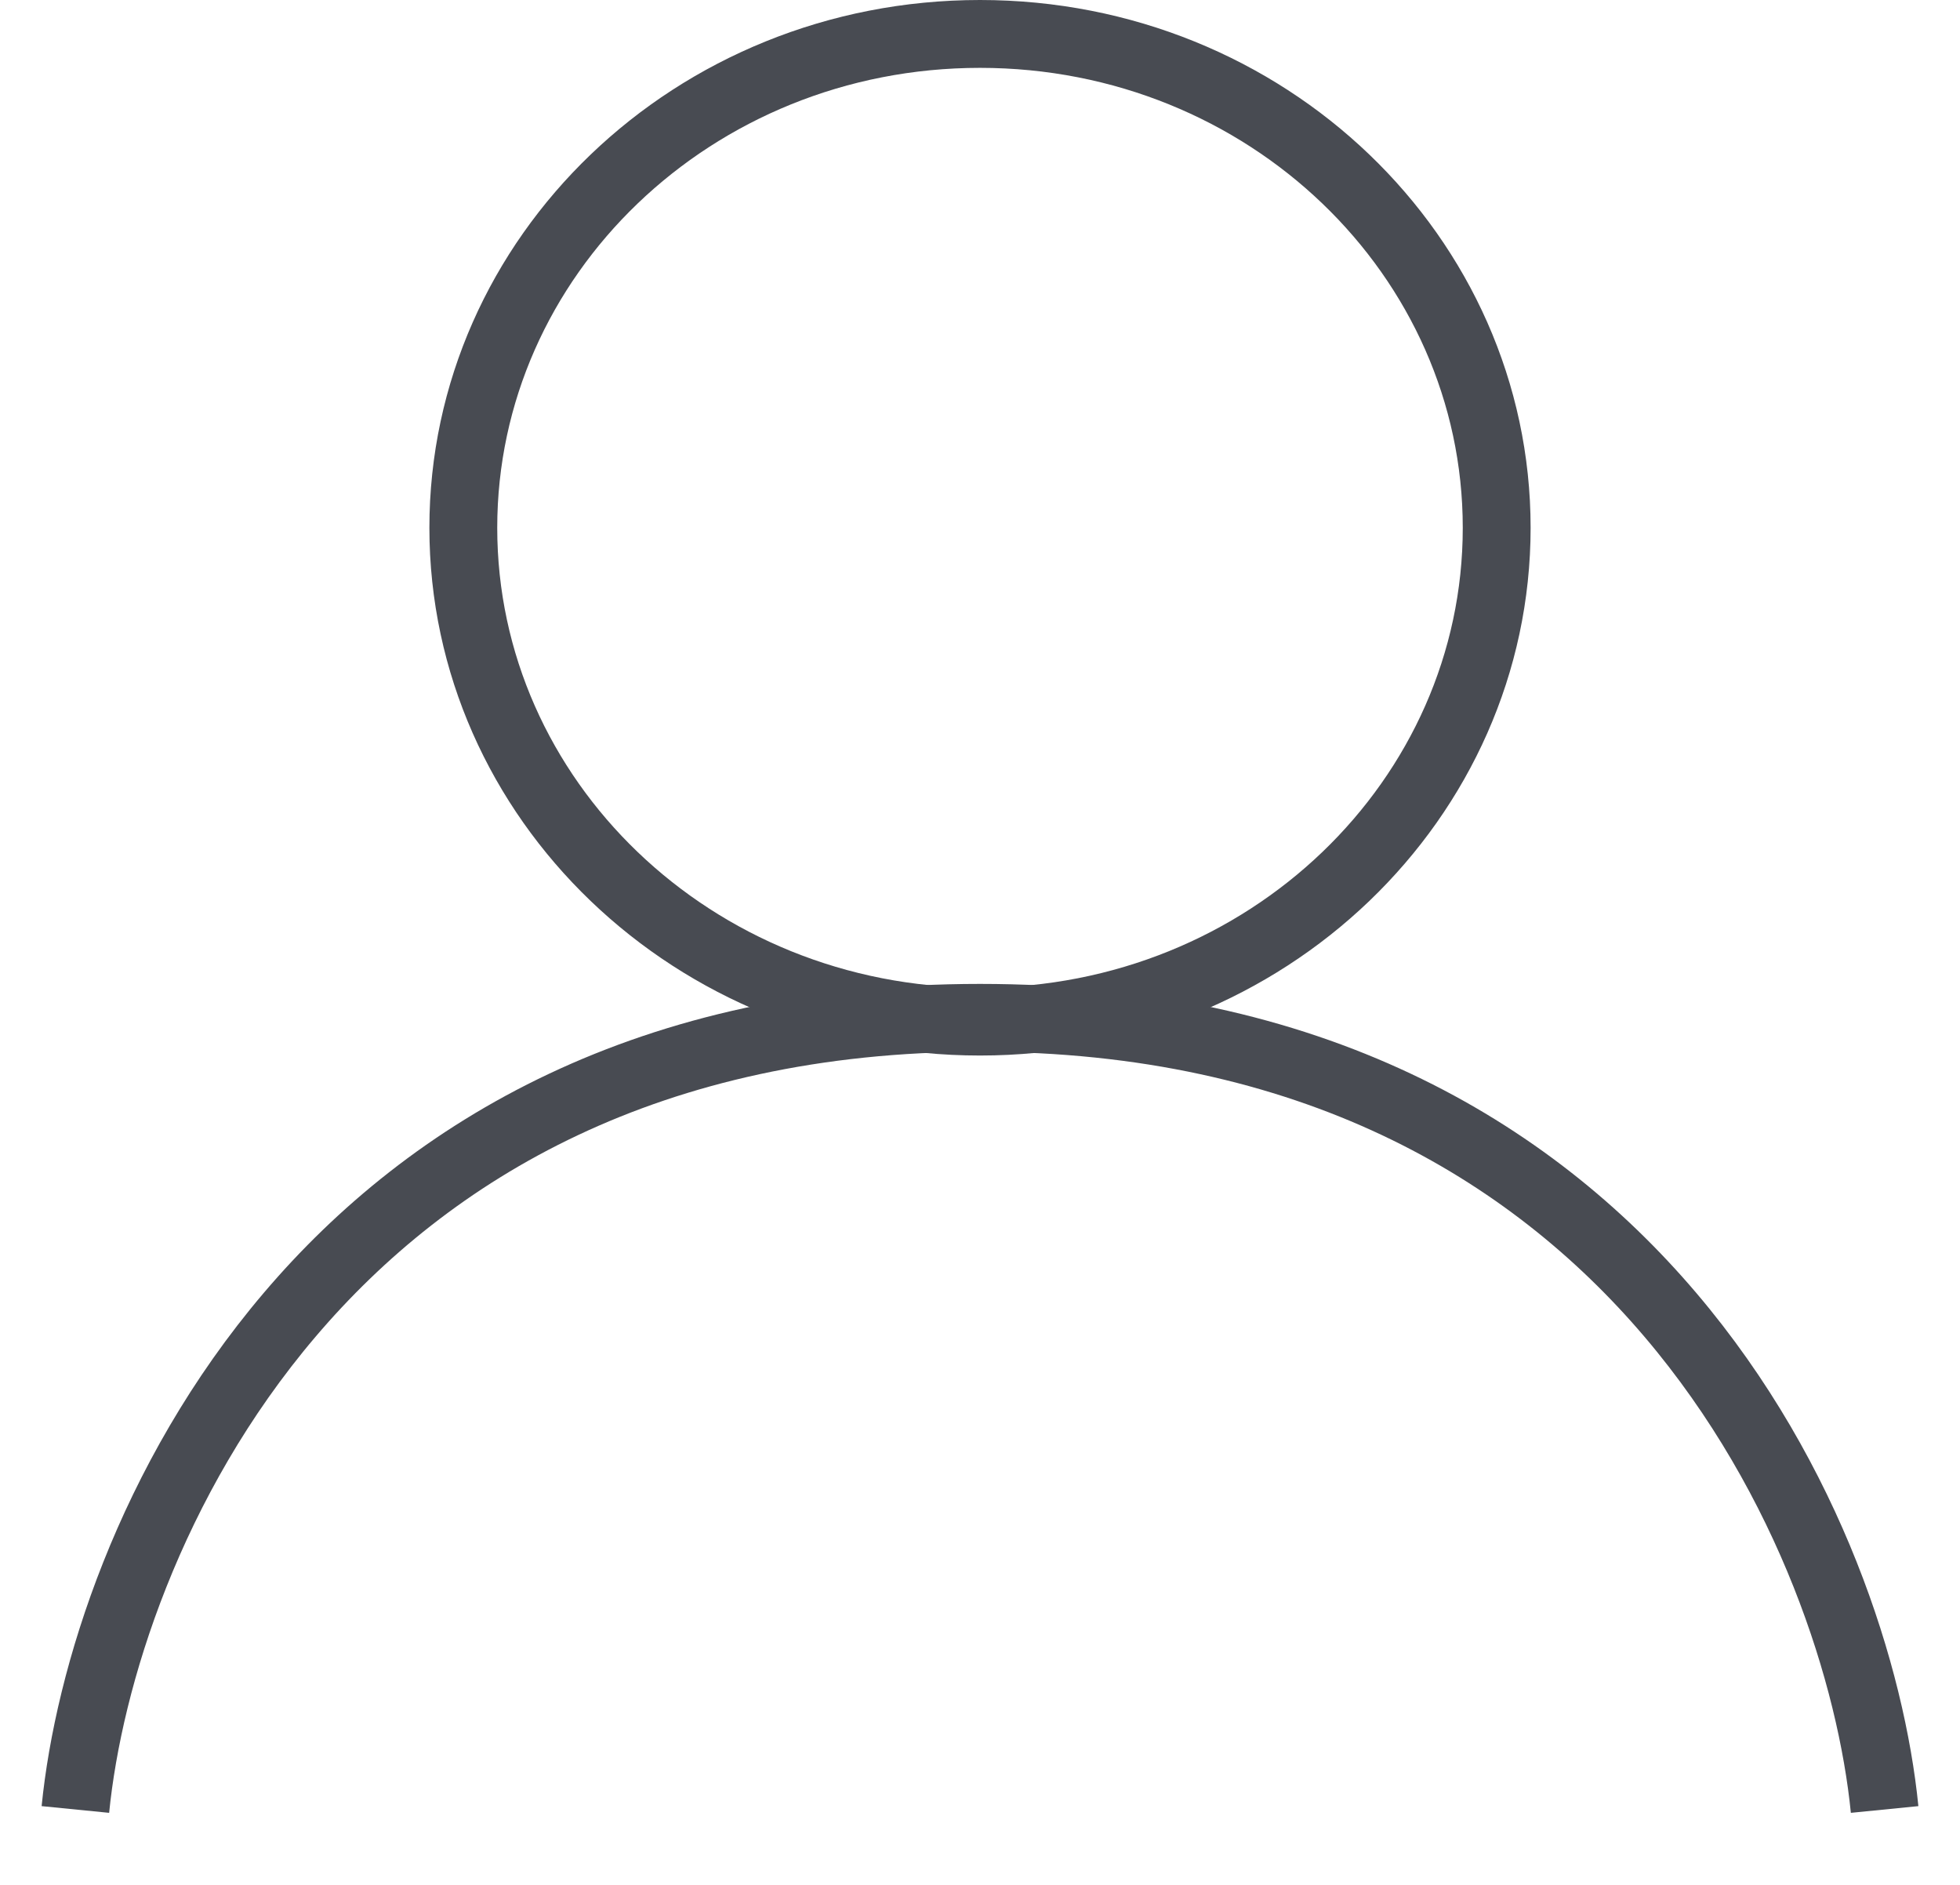 <svg width="26" height="25" viewBox="0 0 26 25" fill="none" xmlns="http://www.w3.org/2000/svg">
<path d="M19.854 7C19.854 10.6 16.804 13.55 13 13.55C9.196 13.55 6.146 10.6 6.146 7C6.146 3.4 9.196 0.45 13 0.45C16.804 0.45 19.854 3.4 19.854 7Z" stroke="#484B52" stroke-width="0.9"/>
<path d="M1 24C1.348 20.5 4.235 13.5 13 13.5C21.765 13.5 24.652 20.5 25 24" stroke="#484B52" stroke-width="0.9"/>
</svg>
